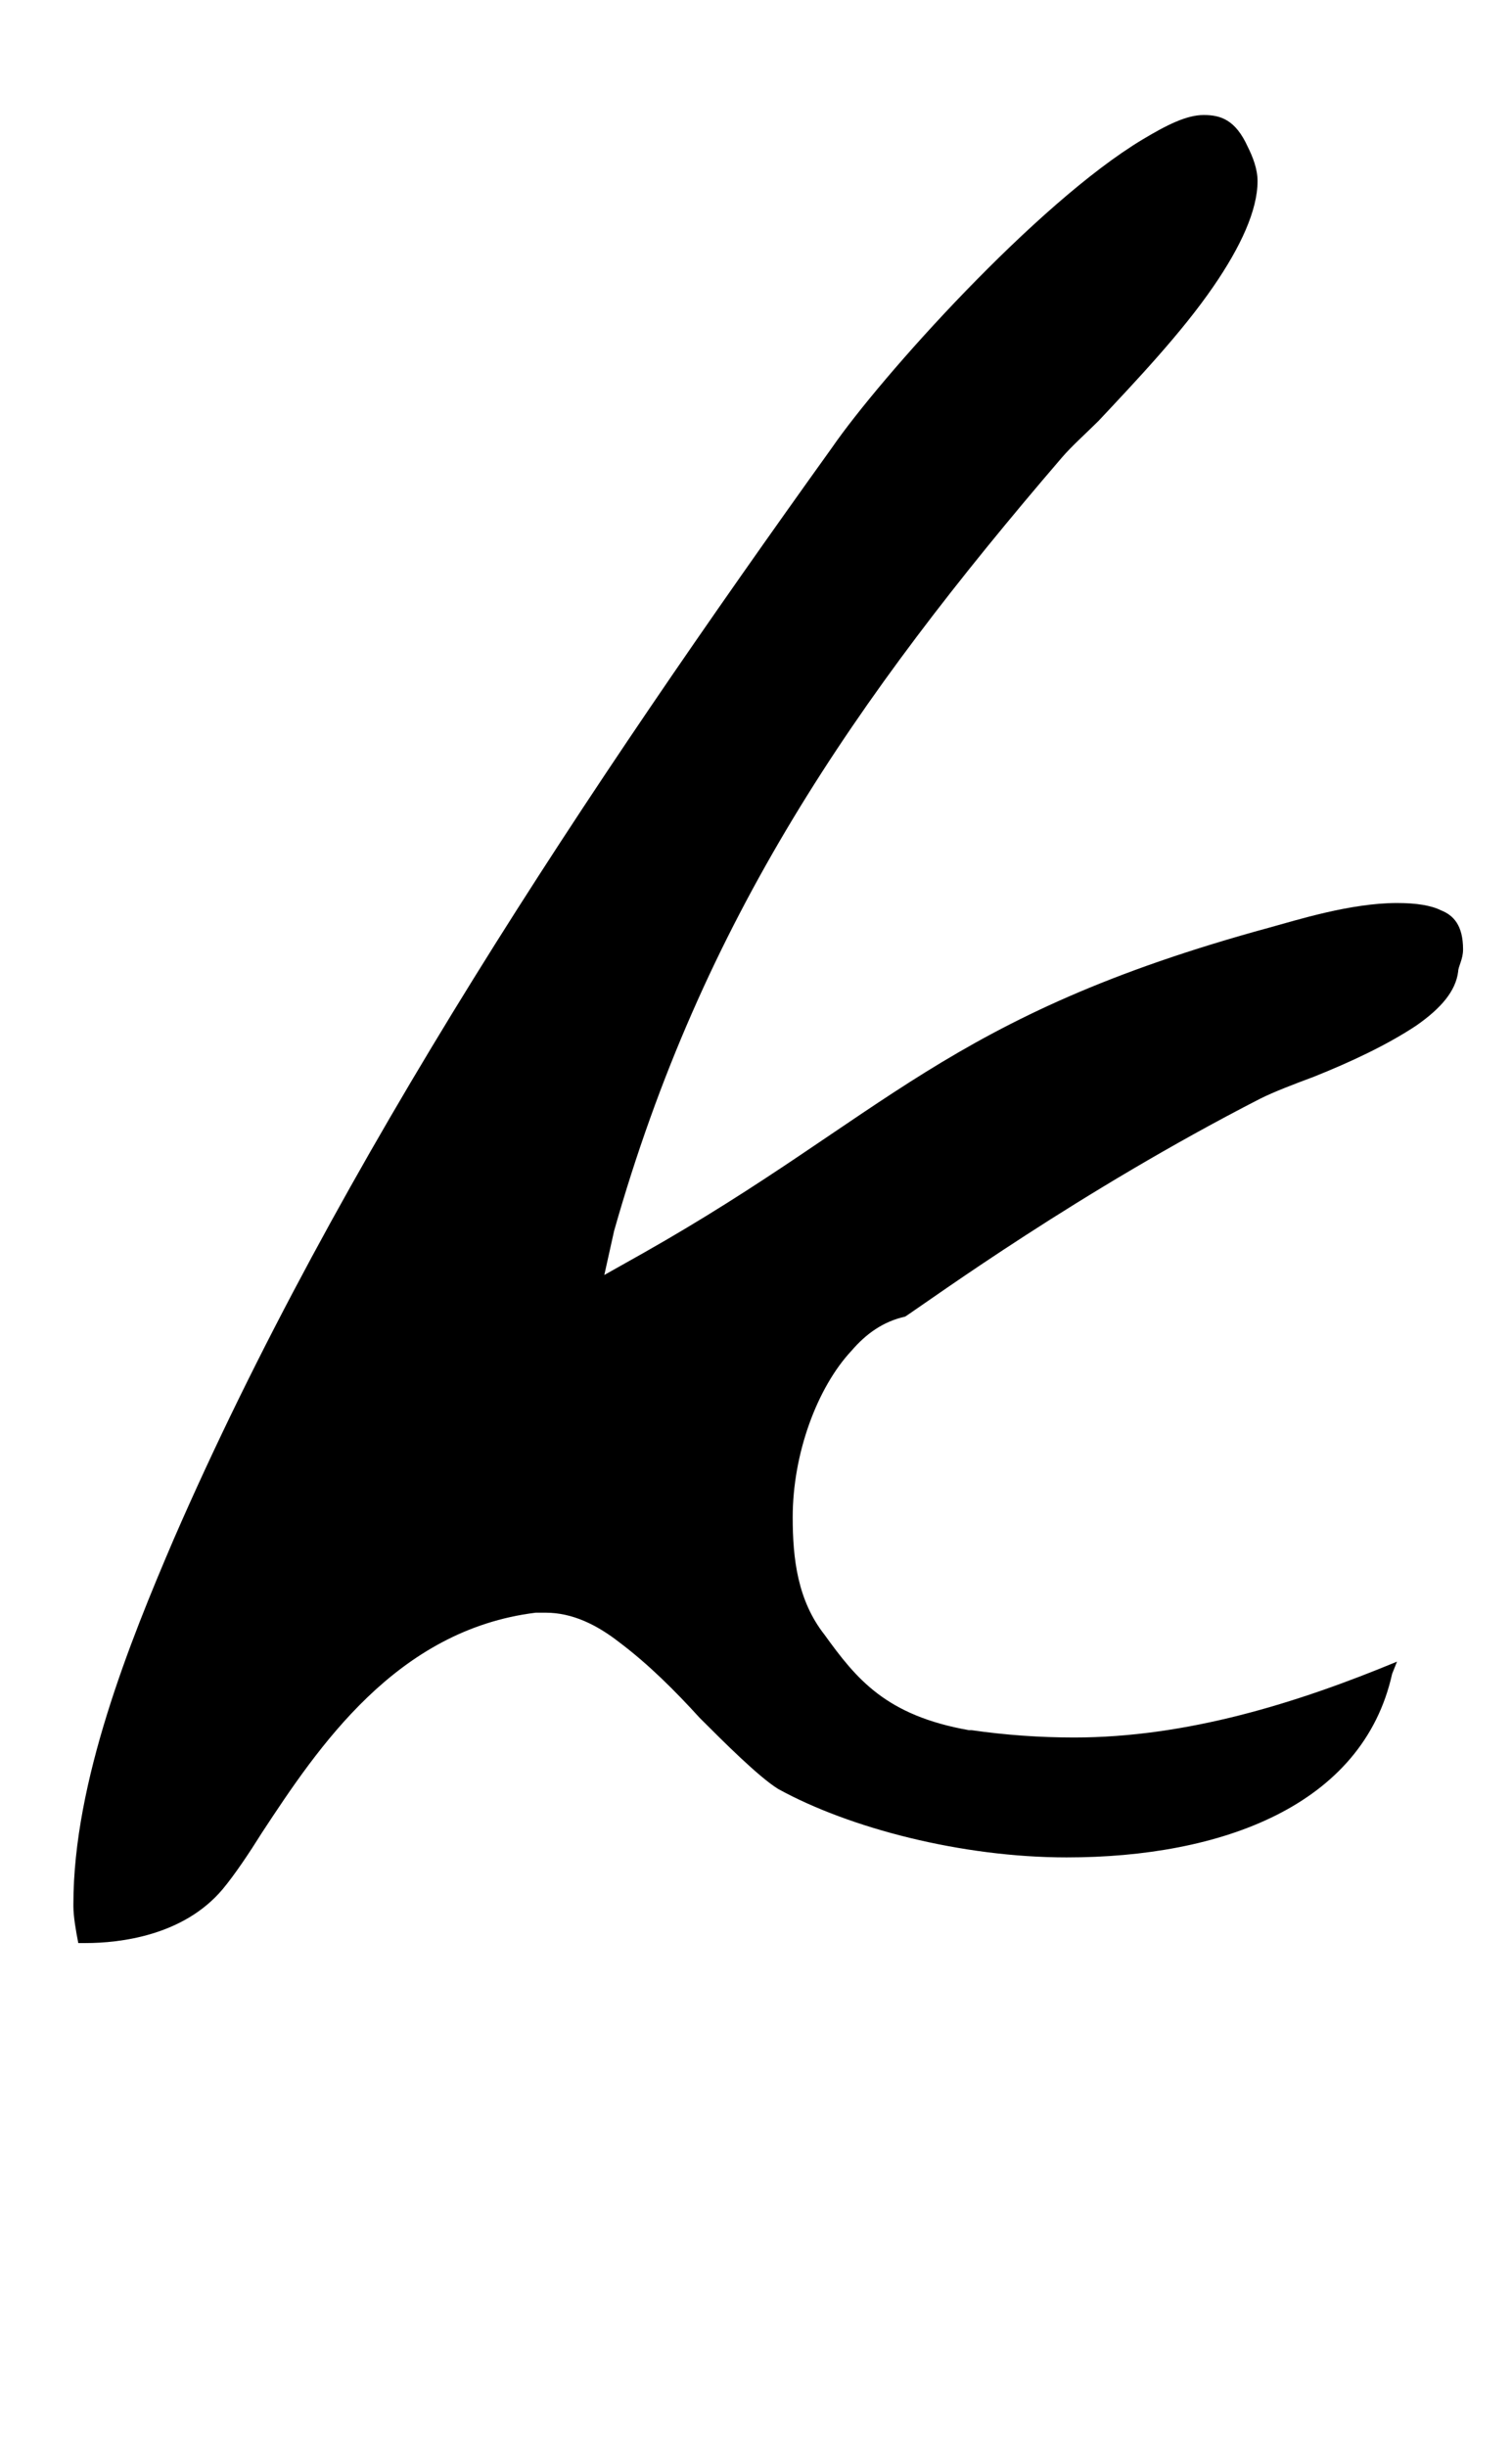 <?xml version="1.0" standalone="no"?>
<!DOCTYPE svg PUBLIC "-//W3C//DTD SVG 1.1//EN" "http://www.w3.org/Graphics/SVG/1.1/DTD/svg11.dtd" >
<svg xmlns="http://www.w3.org/2000/svg" xmlns:xlink="http://www.w3.org/1999/xlink" version="1.1" viewBox="-10 0 618 1000">
   <path fill="currentColor"
d="M588 388c0 4 -2 7 -2 9c-1 8 -7 15 -17 22c-12 8 -27 15 -42 21c-8 3 -16 6 -22 9c-74 38 -133 81 -145 89c-9 2 -16 7 -22 14c-14 15 -24 42 -24 68c0 17 2 34 13 48c13 18 25 33 59 39h1c14 2 28 3 42 3c46 0 91 -14 132 -31l-2 5c-12 54 -70 75 -133 75
c-43 0 -89 -12 -118 -28c-8 -5 -22 -19 -32 -29c-10 -11 -21 -22 -33 -31c-9 -7 -19 -12 -30 -12h-4c-57 7 -89 55 -112 90c-5 8 -11 17 -16 23c-16 19 -42 22 -56 22h-3c-1 -5 -2 -11 -2 -15v-1c0 -50 23 -107 41 -149c67 -154 170 -308 269 -446
c20 -29 83.716 -100.029 127 -126c10 -6 18 -10 25 -10s13 2 18 13c2 4 4 9 4 14c0 12 -7 27 -18 43c-13 19 -32 39 -47 55c-5 5 -10.829 10.142 -15 15c-85 99 -147 189 -183 316l-4 18l16 -9c99 -56 123.279 -96.804 256 -133c11 -3 33 -10 52 -10c8 0 14 1 18 3
c5 2 9 6 9 16z" />
</svg>
